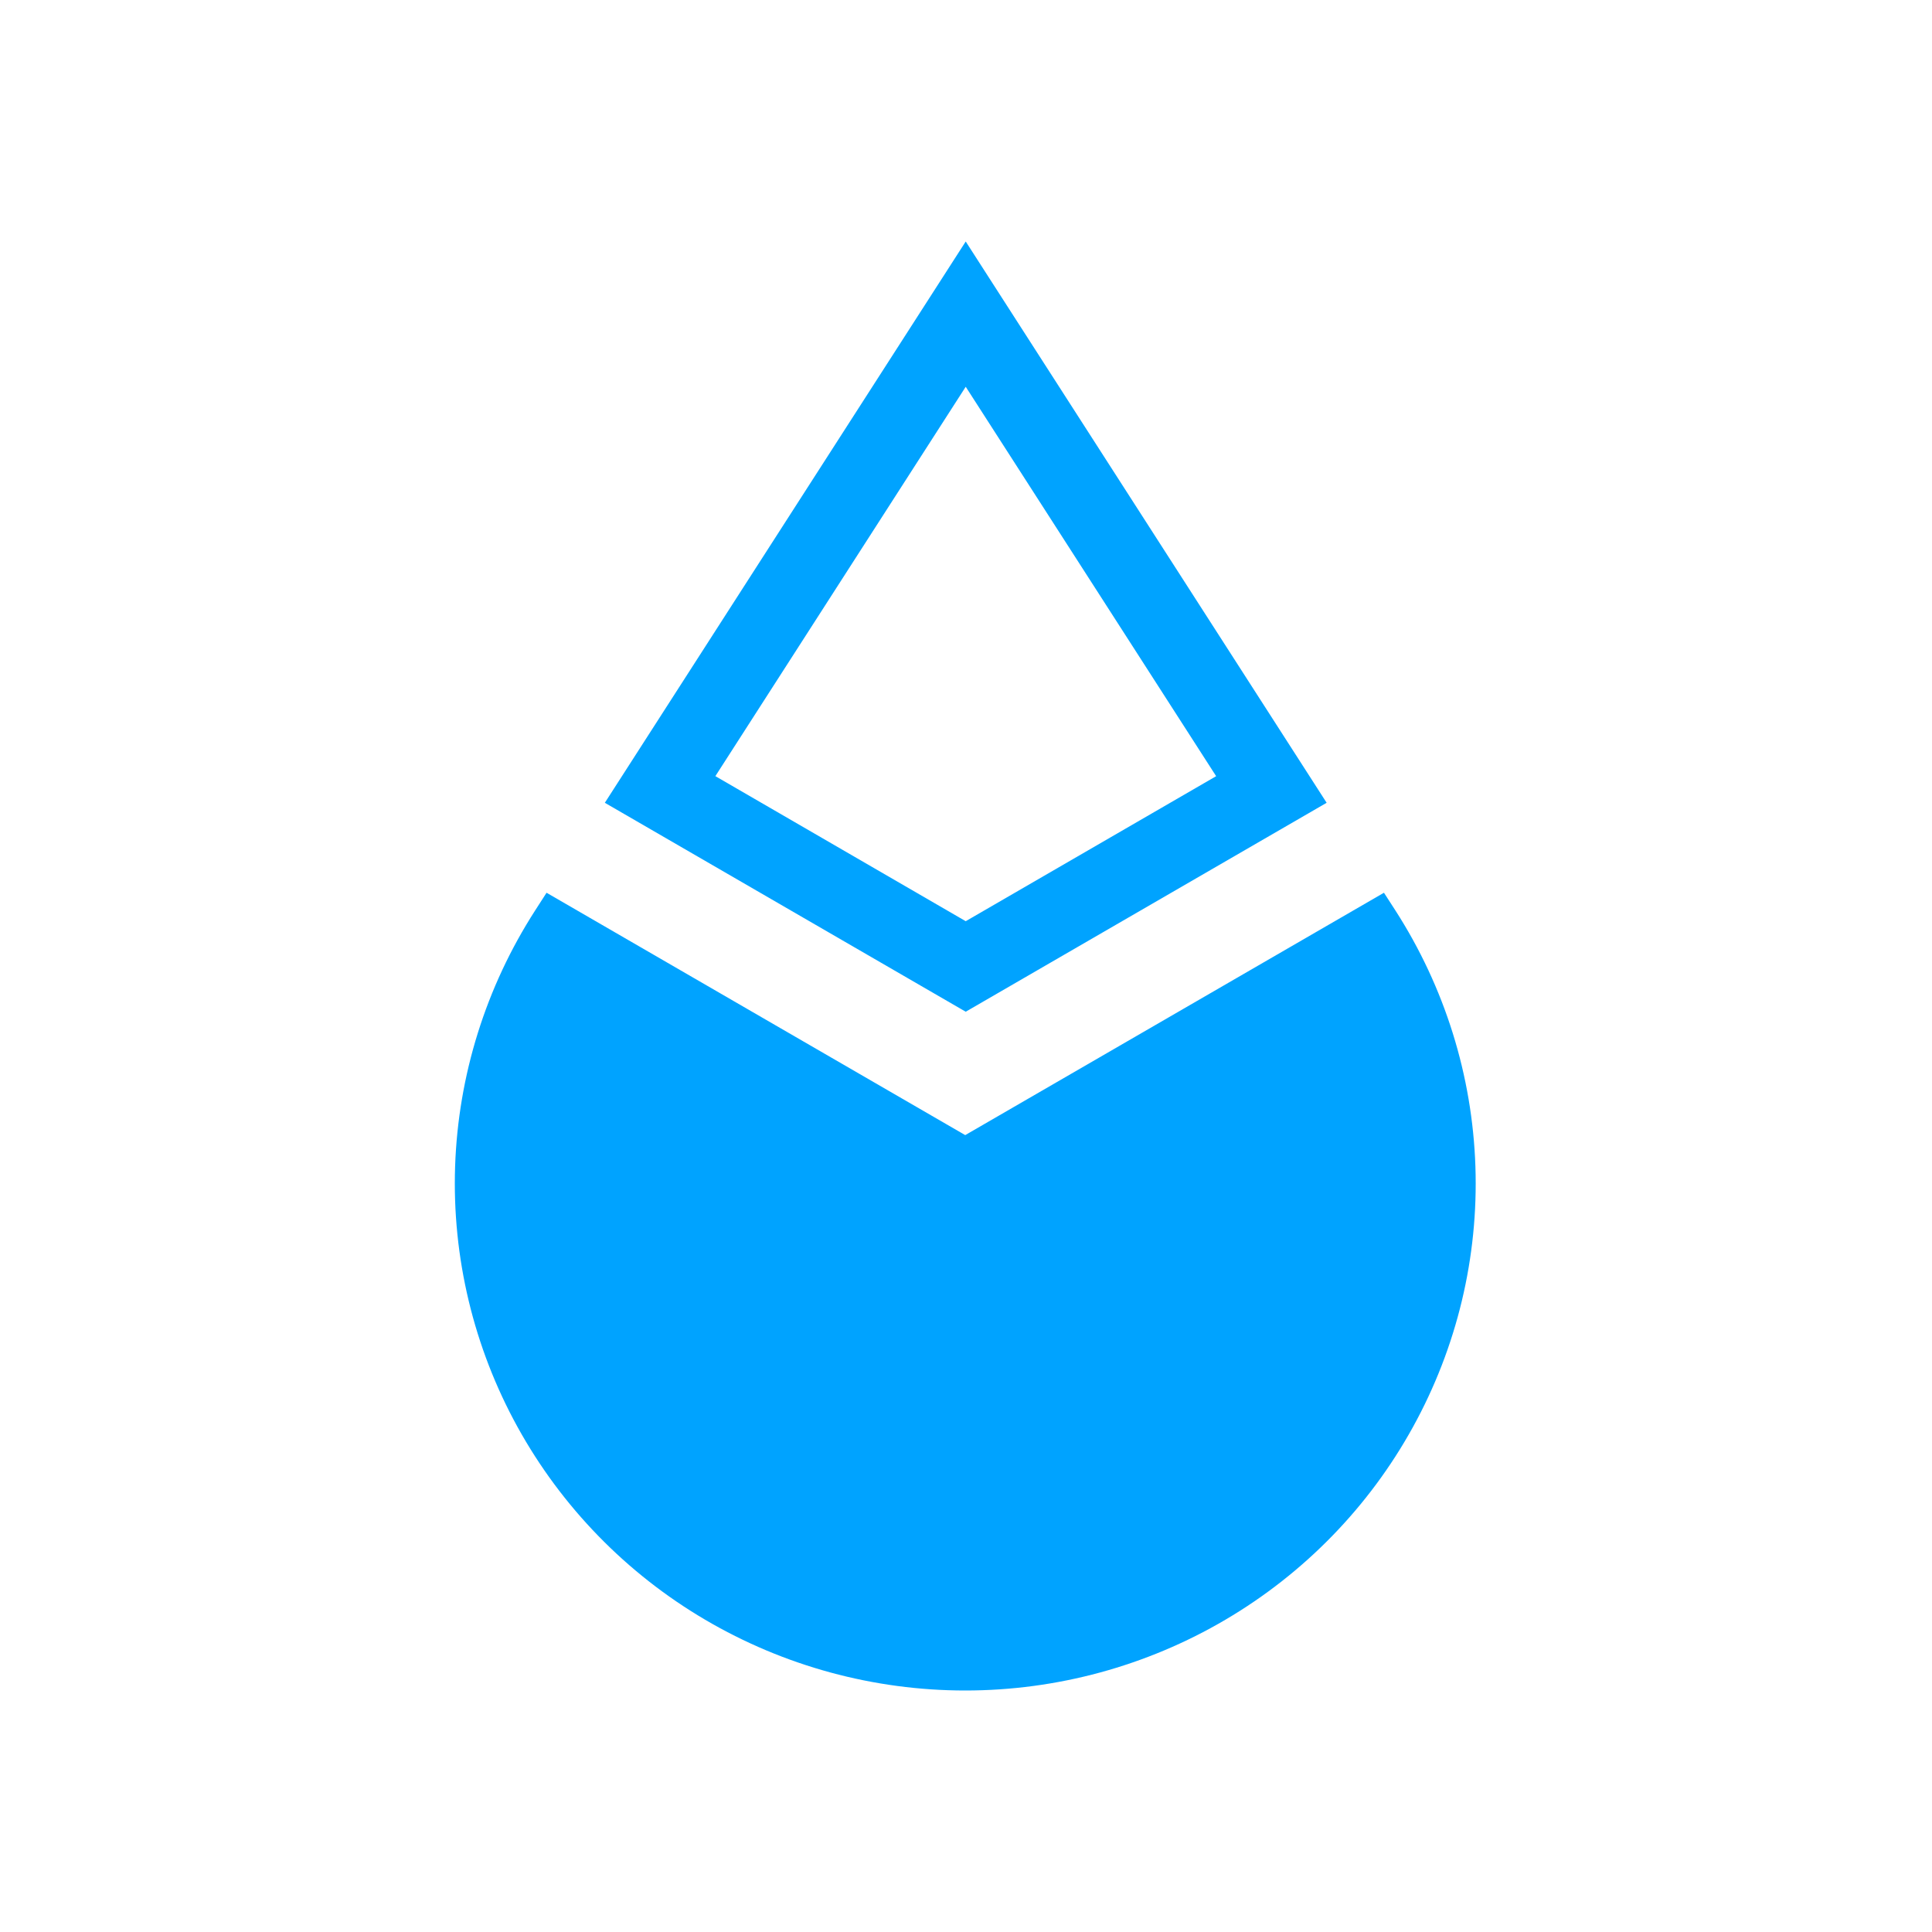 <svg width="48" height="48" viewBox="0 0 48 48" fill="none" xmlns="http://www.w3.org/2000/svg">
<path fill-rule="evenodd" clip-rule="evenodd" d="M32.96 19.945L23.993 6L15.027 19.945L23.993 25.136L32.96 19.945ZM17.773 19.283L17.772 19.284V19.282L17.773 19.283ZM23.993 9.609L17.773 19.283L23.993 22.887L30.215 19.284L23.993 9.609ZM13.579 22.18L23.98 28.201V28.202L34.384 22.18L34.669 22.621C35.893 24.525 36.58 26.721 36.656 28.979C36.733 31.237 36.197 33.474 35.104 35.455C34.012 37.436 32.403 39.09 30.446 40.241C28.489 41.392 26.256 42 23.982 42C21.707 42 19.475 41.392 17.518 40.241C15.561 39.09 13.952 37.436 12.859 35.455C11.767 33.474 11.231 31.237 11.307 28.979C11.384 26.721 12.07 24.525 13.295 22.621L13.579 22.18Z" fill="#00A3FF"/>
</svg>
